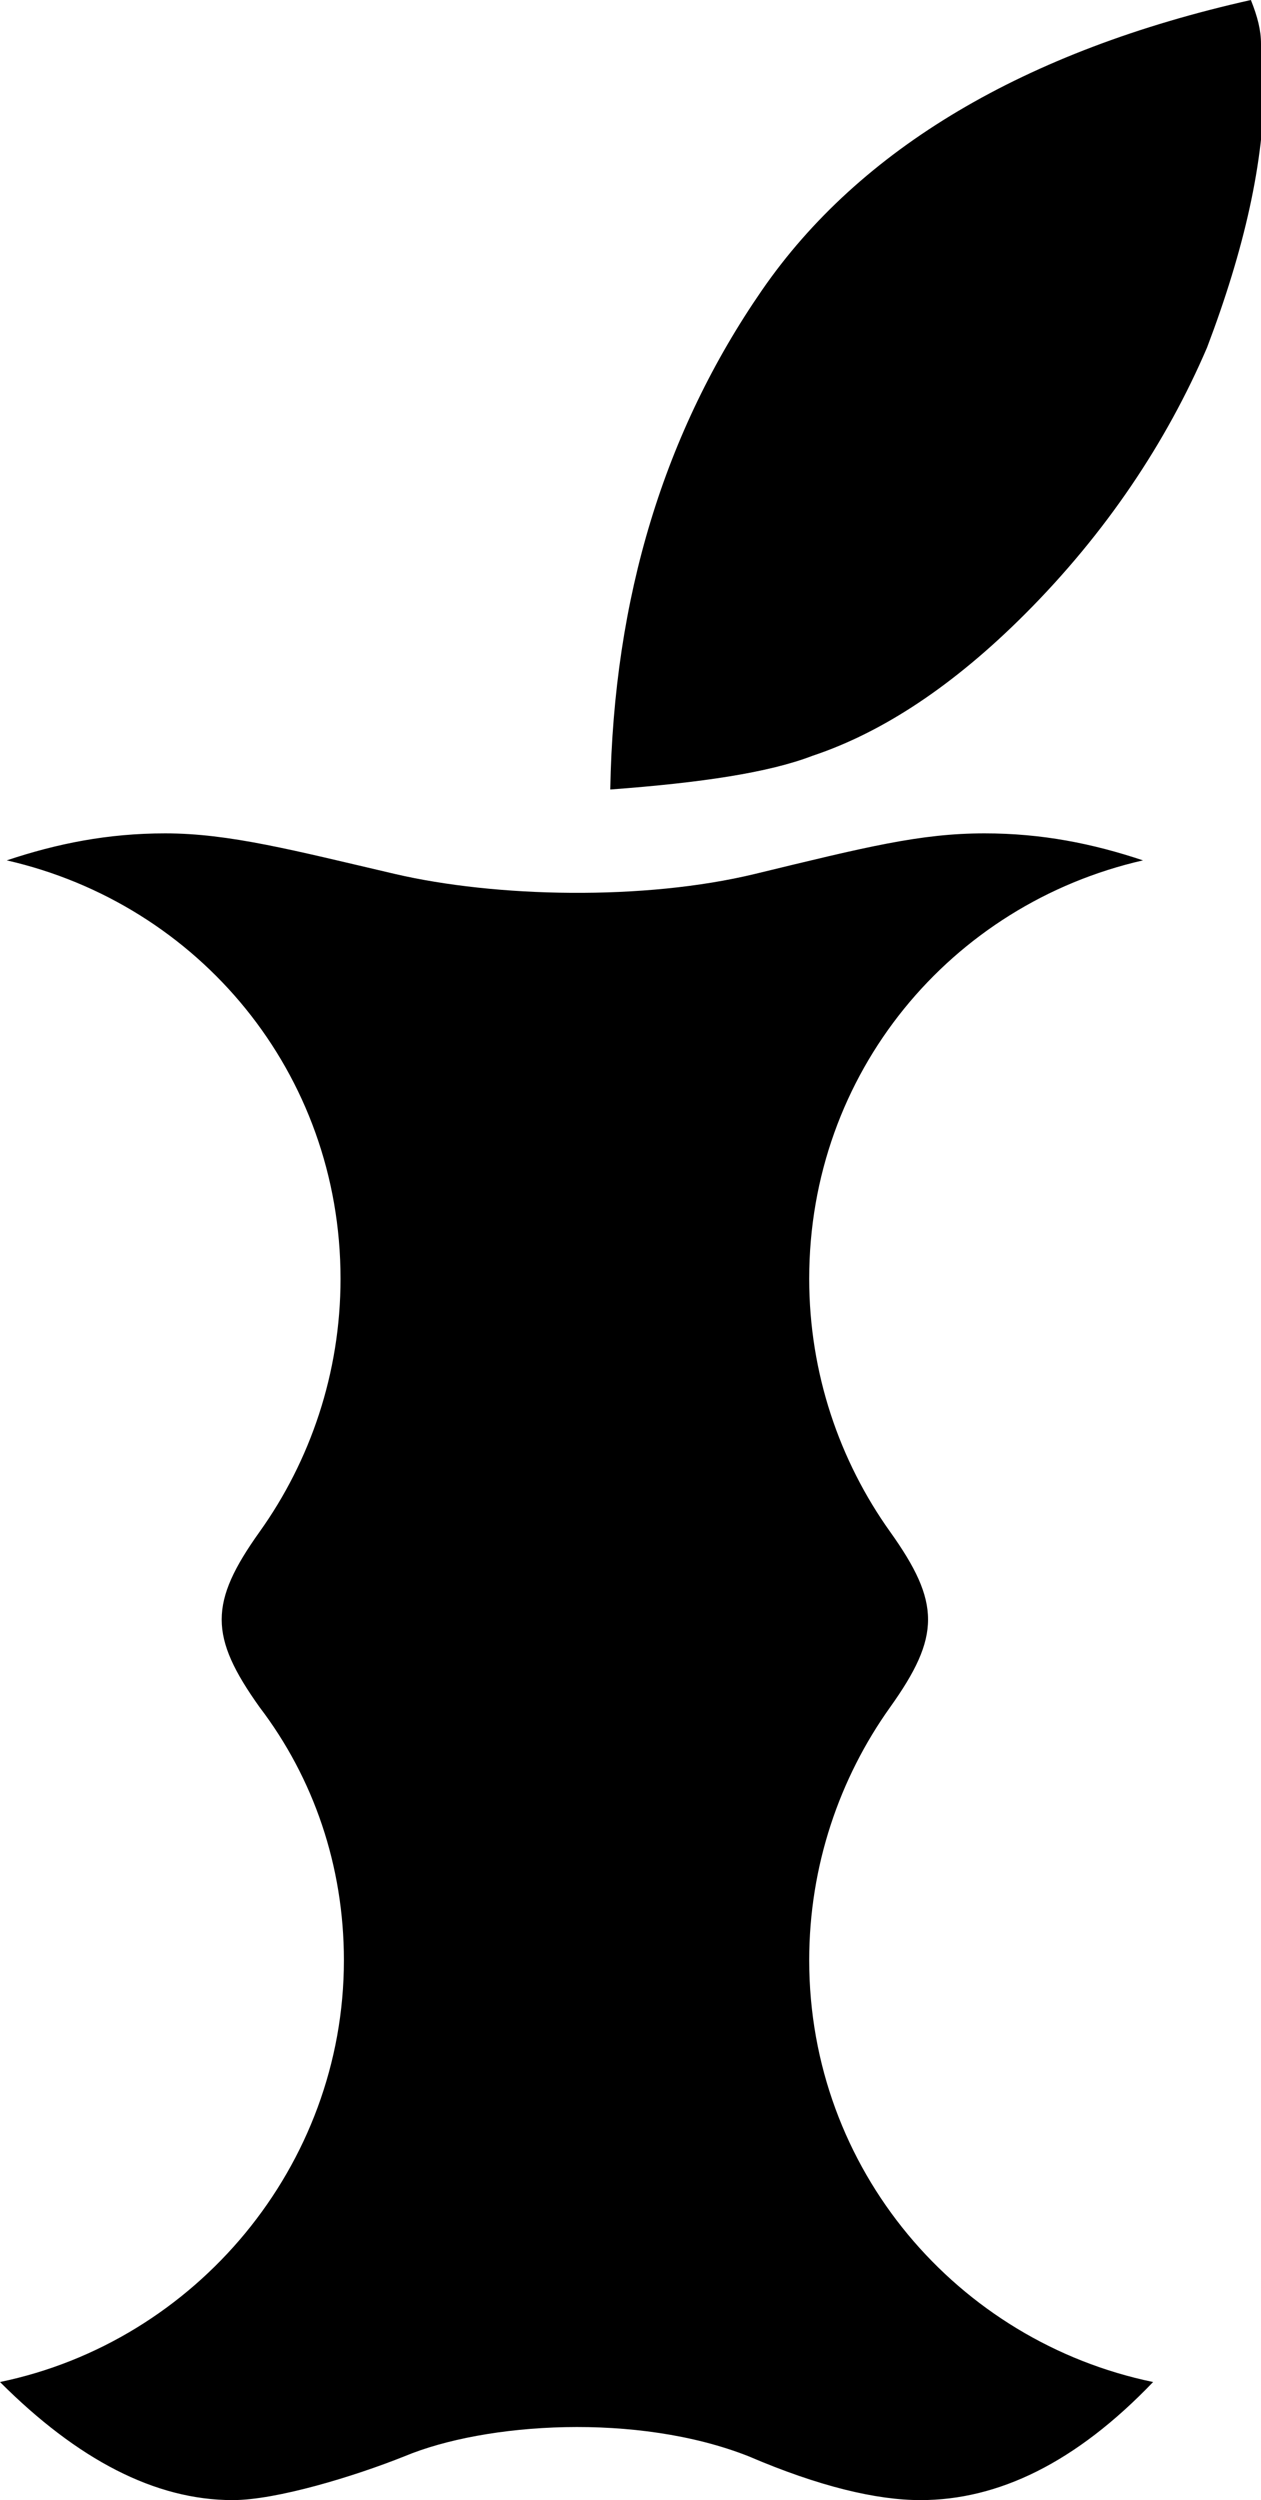 <?xml version="1.0" encoding="utf-8"?>
<!-- Generator: Adobe Illustrator 18.1.1, SVG Export Plug-In . SVG Version: 6.00 Build 0)  -->
<svg version="1.1" id="Layer_1" xmlns="http://www.w3.org/2000/svg" xmlns:xlink="http://www.w3.org/1999/xlink" x="0px" y="0px"
	 width="37.4px" height="74.1px" viewBox="-148.8 119.4 37.4 74.1" enable-background="new -148.8 119.4 37.4 74.1"
	 xml:space="preserve">
<path d="M-111.4,120.7c0-0.4-0.1-0.8-0.3-1.3c-6.7,1.5-11.6,4.4-14.5,8.6c-2.9,4.2-4.4,9.1-4.5,14.8c2.7-0.2,4.7-0.5,6-1
	c2.1-0.7,4.2-2.1,6.3-4.2c2.4-2.4,4.2-5.1,5.4-7.9c1.1-2.9,1.7-5.5,1.7-7.9C-111.4,121.5-111.4,121.1-111.4,120.7z"/>
<path d="M-138.6,177.5c0-2.8-0.9-5.4-2.5-7.5c-1.5-2.1-1.5-3.1,0-5.2c1.5-2.1,2.4-4.7,2.4-7.5c0-6.1-4.2-11.1-9.9-12.4
	c1.5-0.5,3-0.8,4.7-0.8c1.9,0,3.8,0.5,6.8,1.2c3,0.7,7.4,0.8,10.7,0c3.3-0.8,4.9-1.2,6.8-1.2c1.7,0,3.2,0.3,4.7,0.8
	c-5.7,1.3-9.9,6.3-9.9,12.4c0,2.8,0.9,5.4,2.4,7.5c1.5,2.1,1.5,3.1,0,5.2c-1.5,2.1-2.4,4.7-2.4,7.5c0,6.2,4.4,11.3,10.2,12.5
	c-2.3,2.4-4.6,3.5-6.9,3.5c-1.3,0-3-0.4-5.1-1.3c-3.3-1.3-7.8-1-10.2,0c-1.5,0.6-3.8,1.3-5.1,1.3c-2.3,0-4.6-1.2-6.9-3.5
	C-143,188.8-138.6,183.6-138.6,177.5z"/>
</svg>
